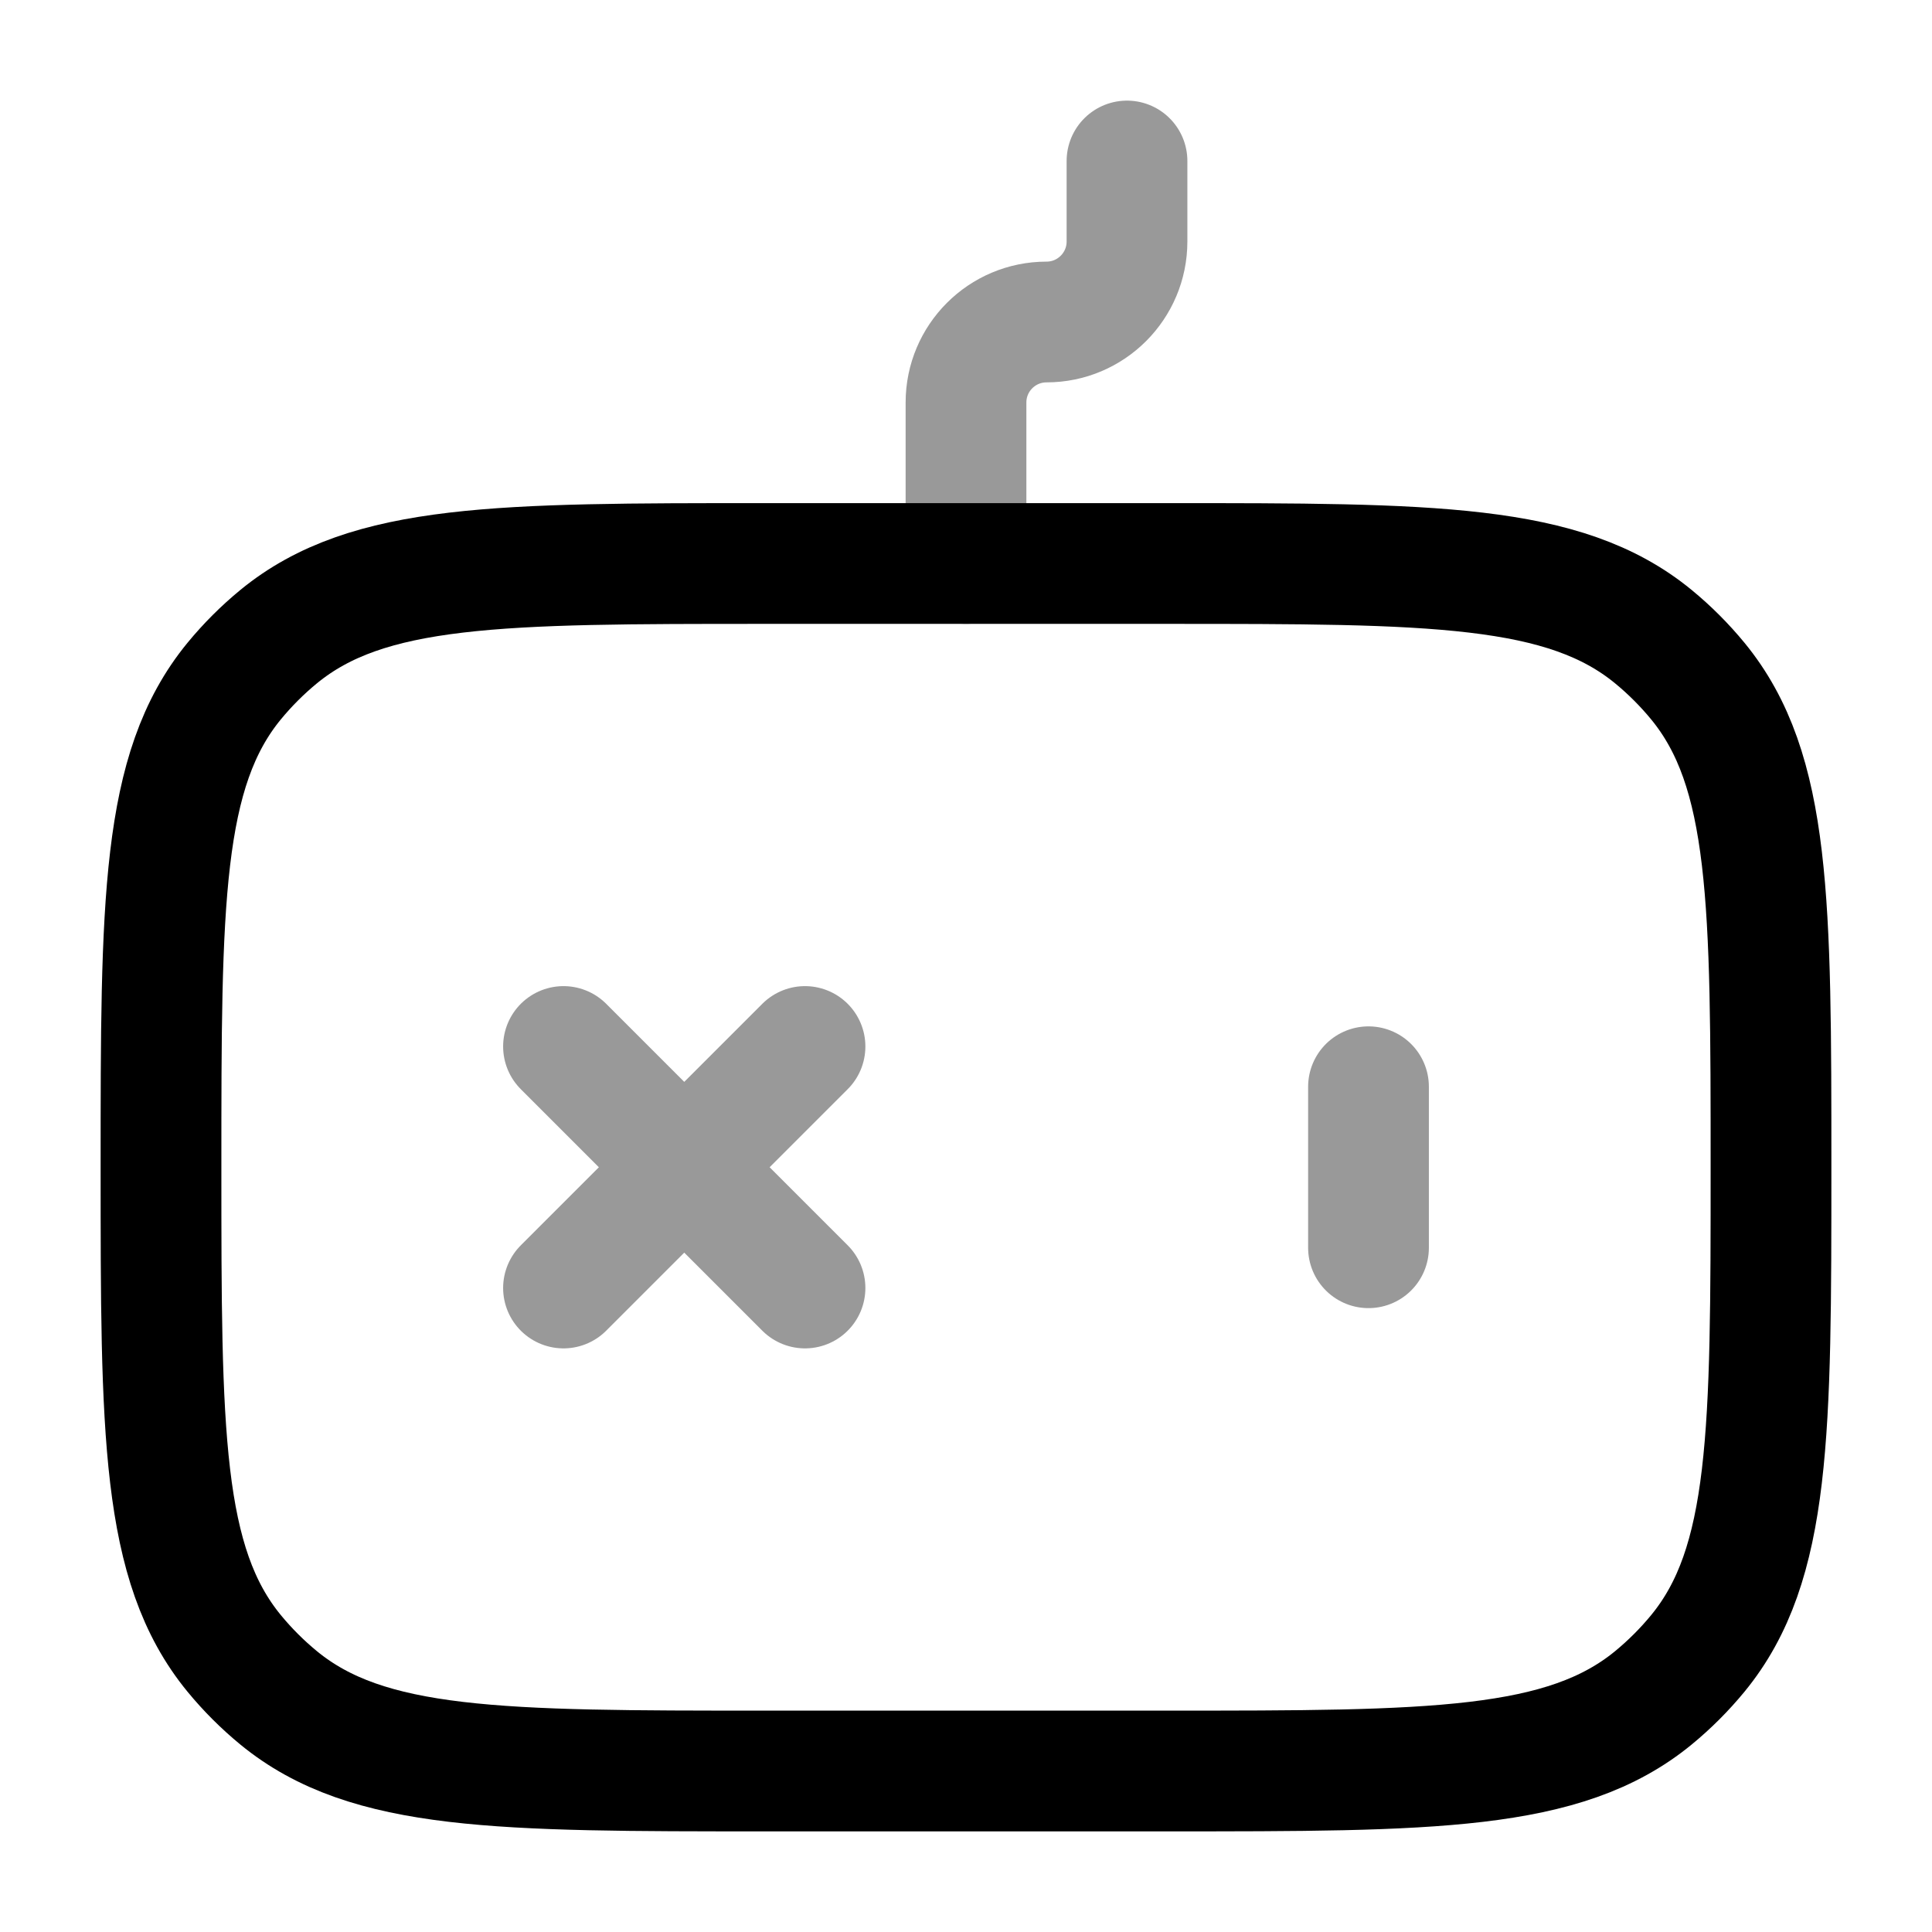 <svg width="24" height="24" viewBox="0 0 24 24" fill="none" xmlns="http://www.w3.org/2000/svg">
<path d="M2 14.5C2 11.213 2 9.569 2.908 8.462C3.074 8.26 3.26 8.074 3.462 7.908C4.569 7 6.213 7 9.5 7H14.5C17.788 7 19.431 7 20.538 7.908C20.74 8.074 20.926 8.26 21.092 8.462C22 9.569 22 11.213 22 14.5C22 17.788 22 19.431 21.092 20.538C20.926 20.74 20.74 20.926 20.538 21.092C19.431 22 17.788 22 14.5 22H9.5C6.213 22 4.569 22 3.462 21.092C3.26 20.926 3.074 20.74 2.908 20.538C2 19.431 2 17.788 2 14.5Z" stroke="currentColor" stroke-width="1.5" stroke-linecap="round"/>
<path opacity="0.4" d="M12 7V5C12 4.448 12.448 4 13 4C13.552 4 14 3.552 14 3V2" stroke="currentColor" stroke-width="1.5" stroke-linecap="round" stroke-linejoin="round"/>
<path opacity="0.4" d="M10 16L8.5 14.5M8.5 14.5L7 13M8.5 14.5L7 16M8.5 14.5L10 13" stroke="currentColor" stroke-width="1.5" stroke-linecap="round"/>
<path opacity="0.4" d="M17 15.5L17 13.5" stroke="currentColor" stroke-width="1.5" stroke-linecap="round" stroke-linejoin="round"/>
</svg>
